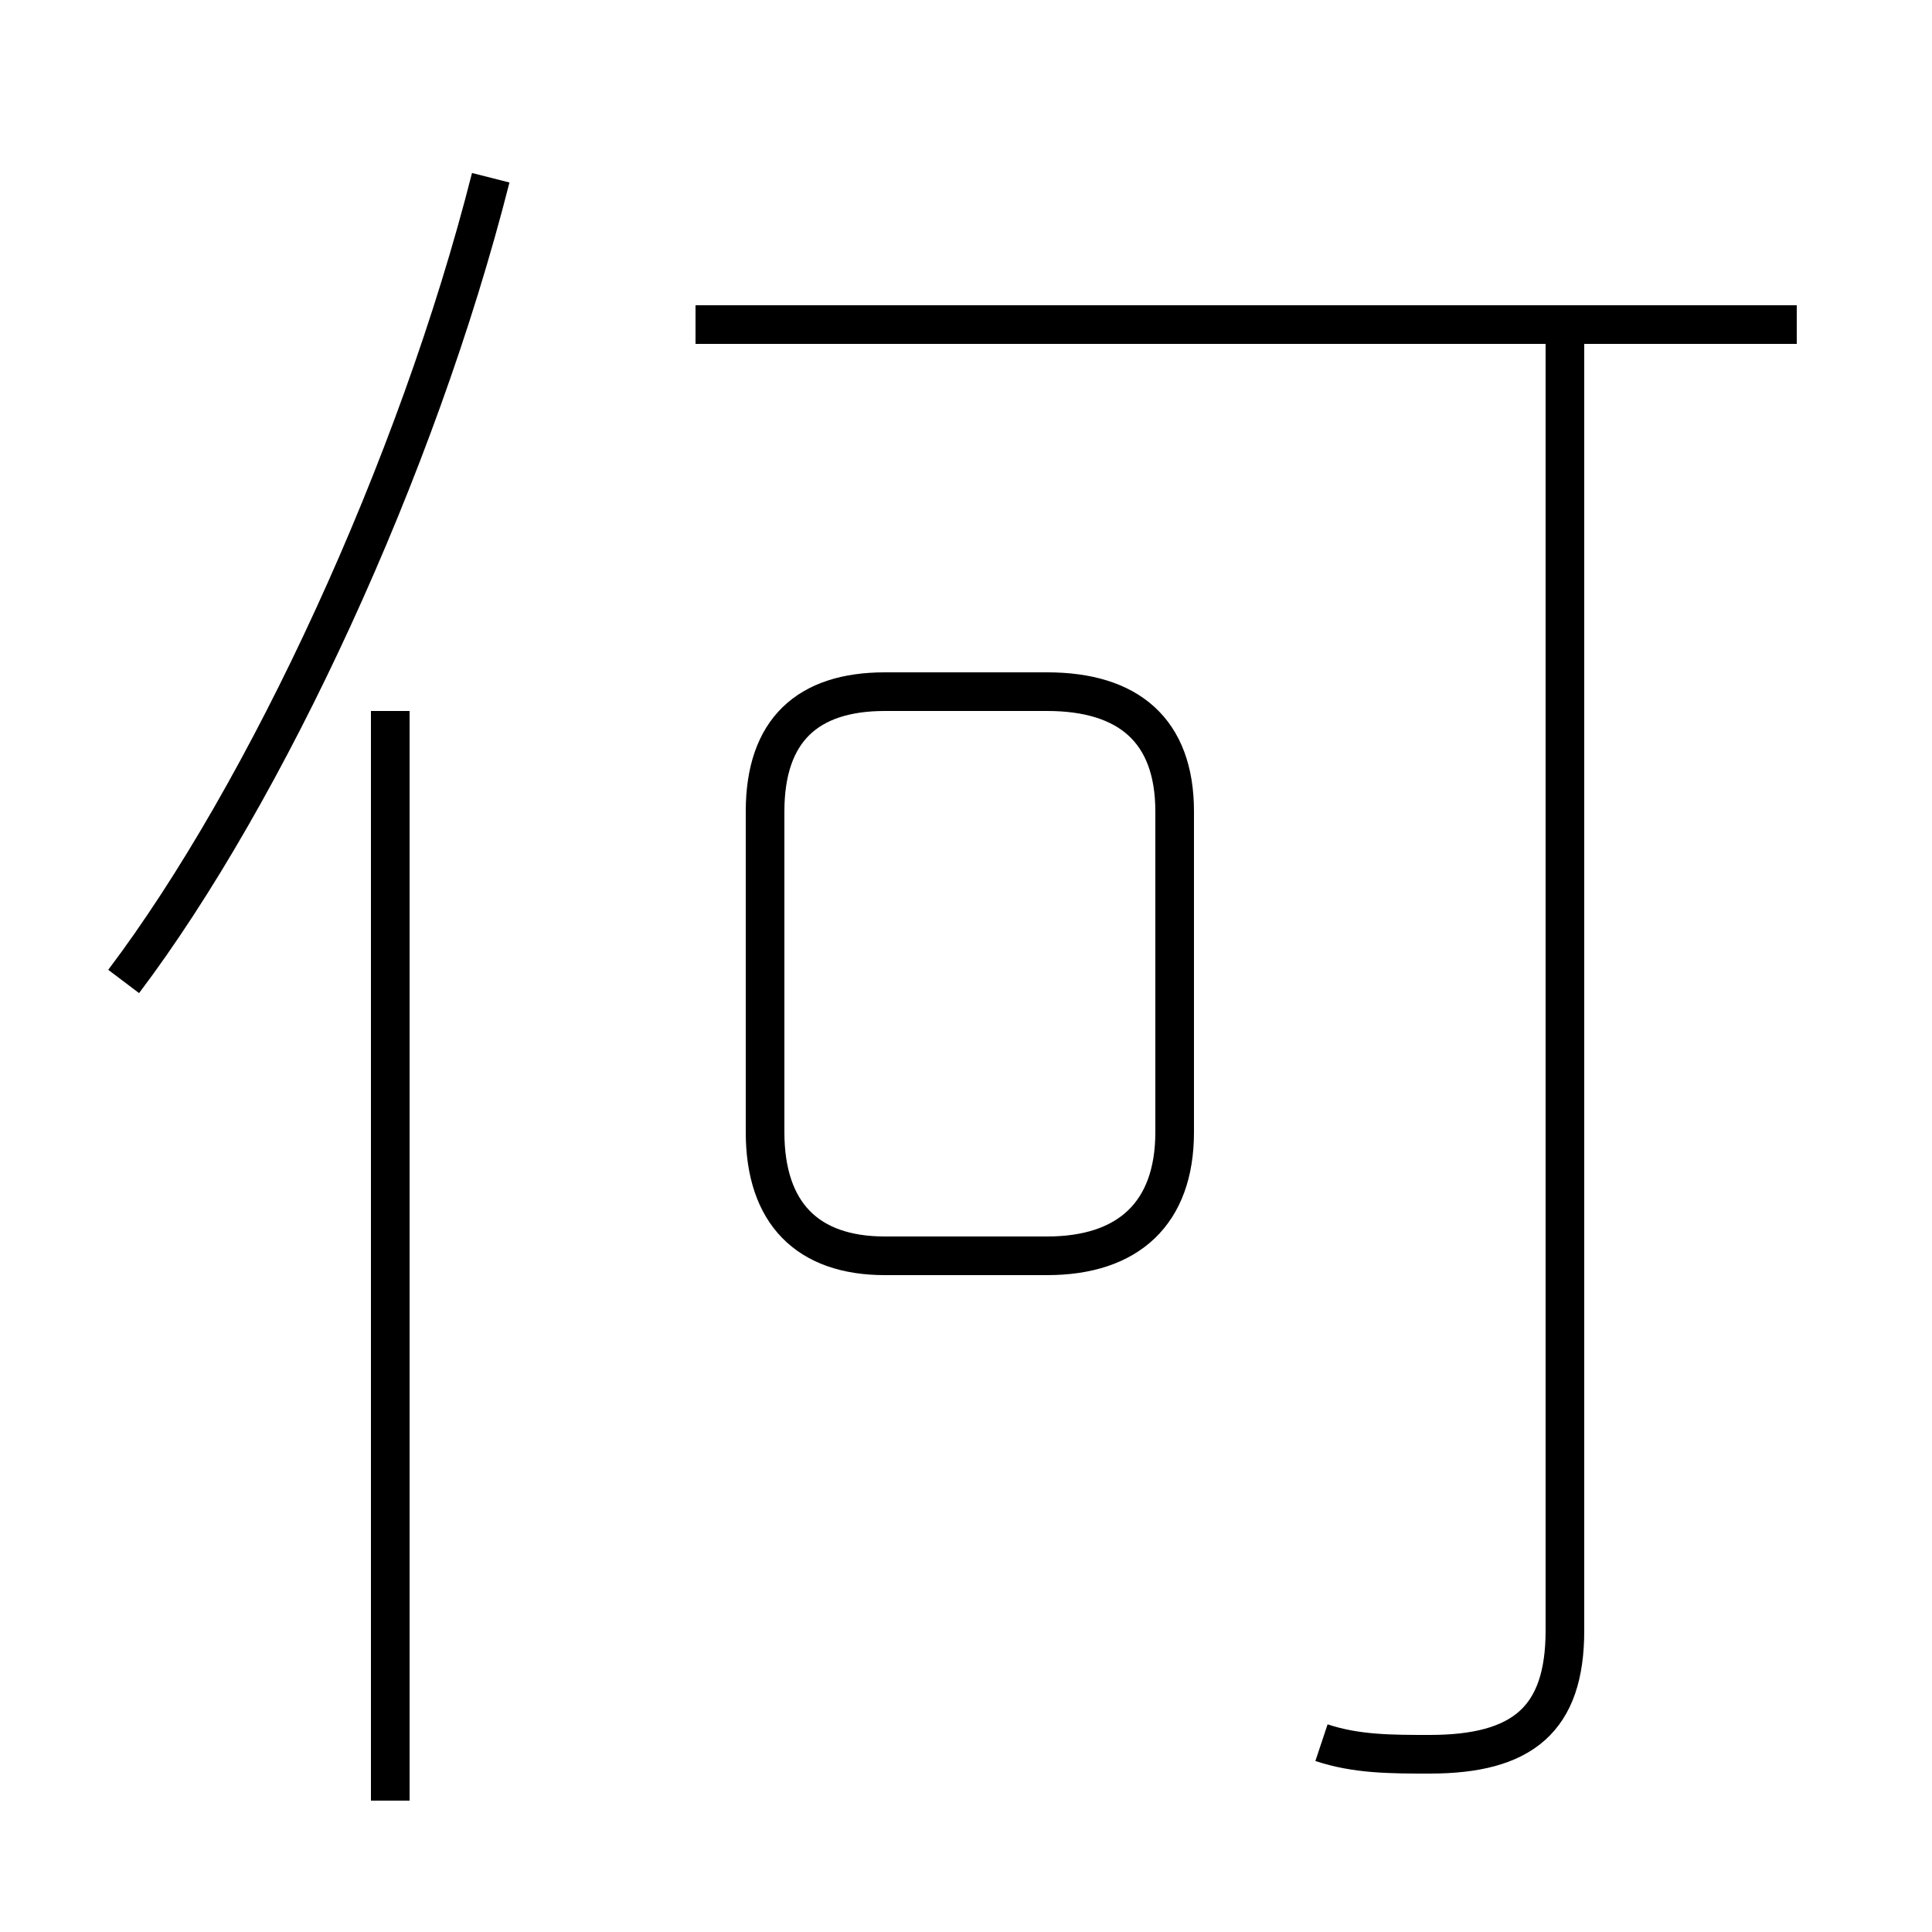 <?xml version='1.0' encoding='utf8'?>
<svg viewBox="0.0 -44.0 50.0 50.0" version="1.1" xmlns="http://www.w3.org/2000/svg">
<rect x="0.0" y="-44.0" width="50.0" height="50.0" fill="#808080" stroke="none"/>
<rect x="-1000" y="-1000" width="2000" height="2000" stroke="white" fill="white"/>
<g style="fill:none; stroke:#000000;  stroke-width:1">
<path d="M 3.2 18.6 C 6.9 23.5 10.8 31.9 12.7 39.4 M 10.1 -2.6 L 10.1 25.6 M 18.0 35.6 L 46.5 35.6 M 22.9 11.5 L 27.1 11.5 C 29.2 11.5 30.4 12.6 30.4 14.7 L 30.4 23.0 C 30.4 25.1 29.2 26.1 27.1 26.1 L 22.9 26.1 C 20.9 26.1 19.8 25.1 19.8 23.0 L 19.8 14.7 C 19.8 12.6 20.9 11.5 22.9 11.5 Z M 34.2 -1.1 C 35.1 -1.4 36.0 -1.4 37.0 -1.4 C 39.4 -1.4 40.5 -0.5 40.5 1.8 L 40.5 35.2 " transform="scale(1, -1)" />
</g>
</svg>